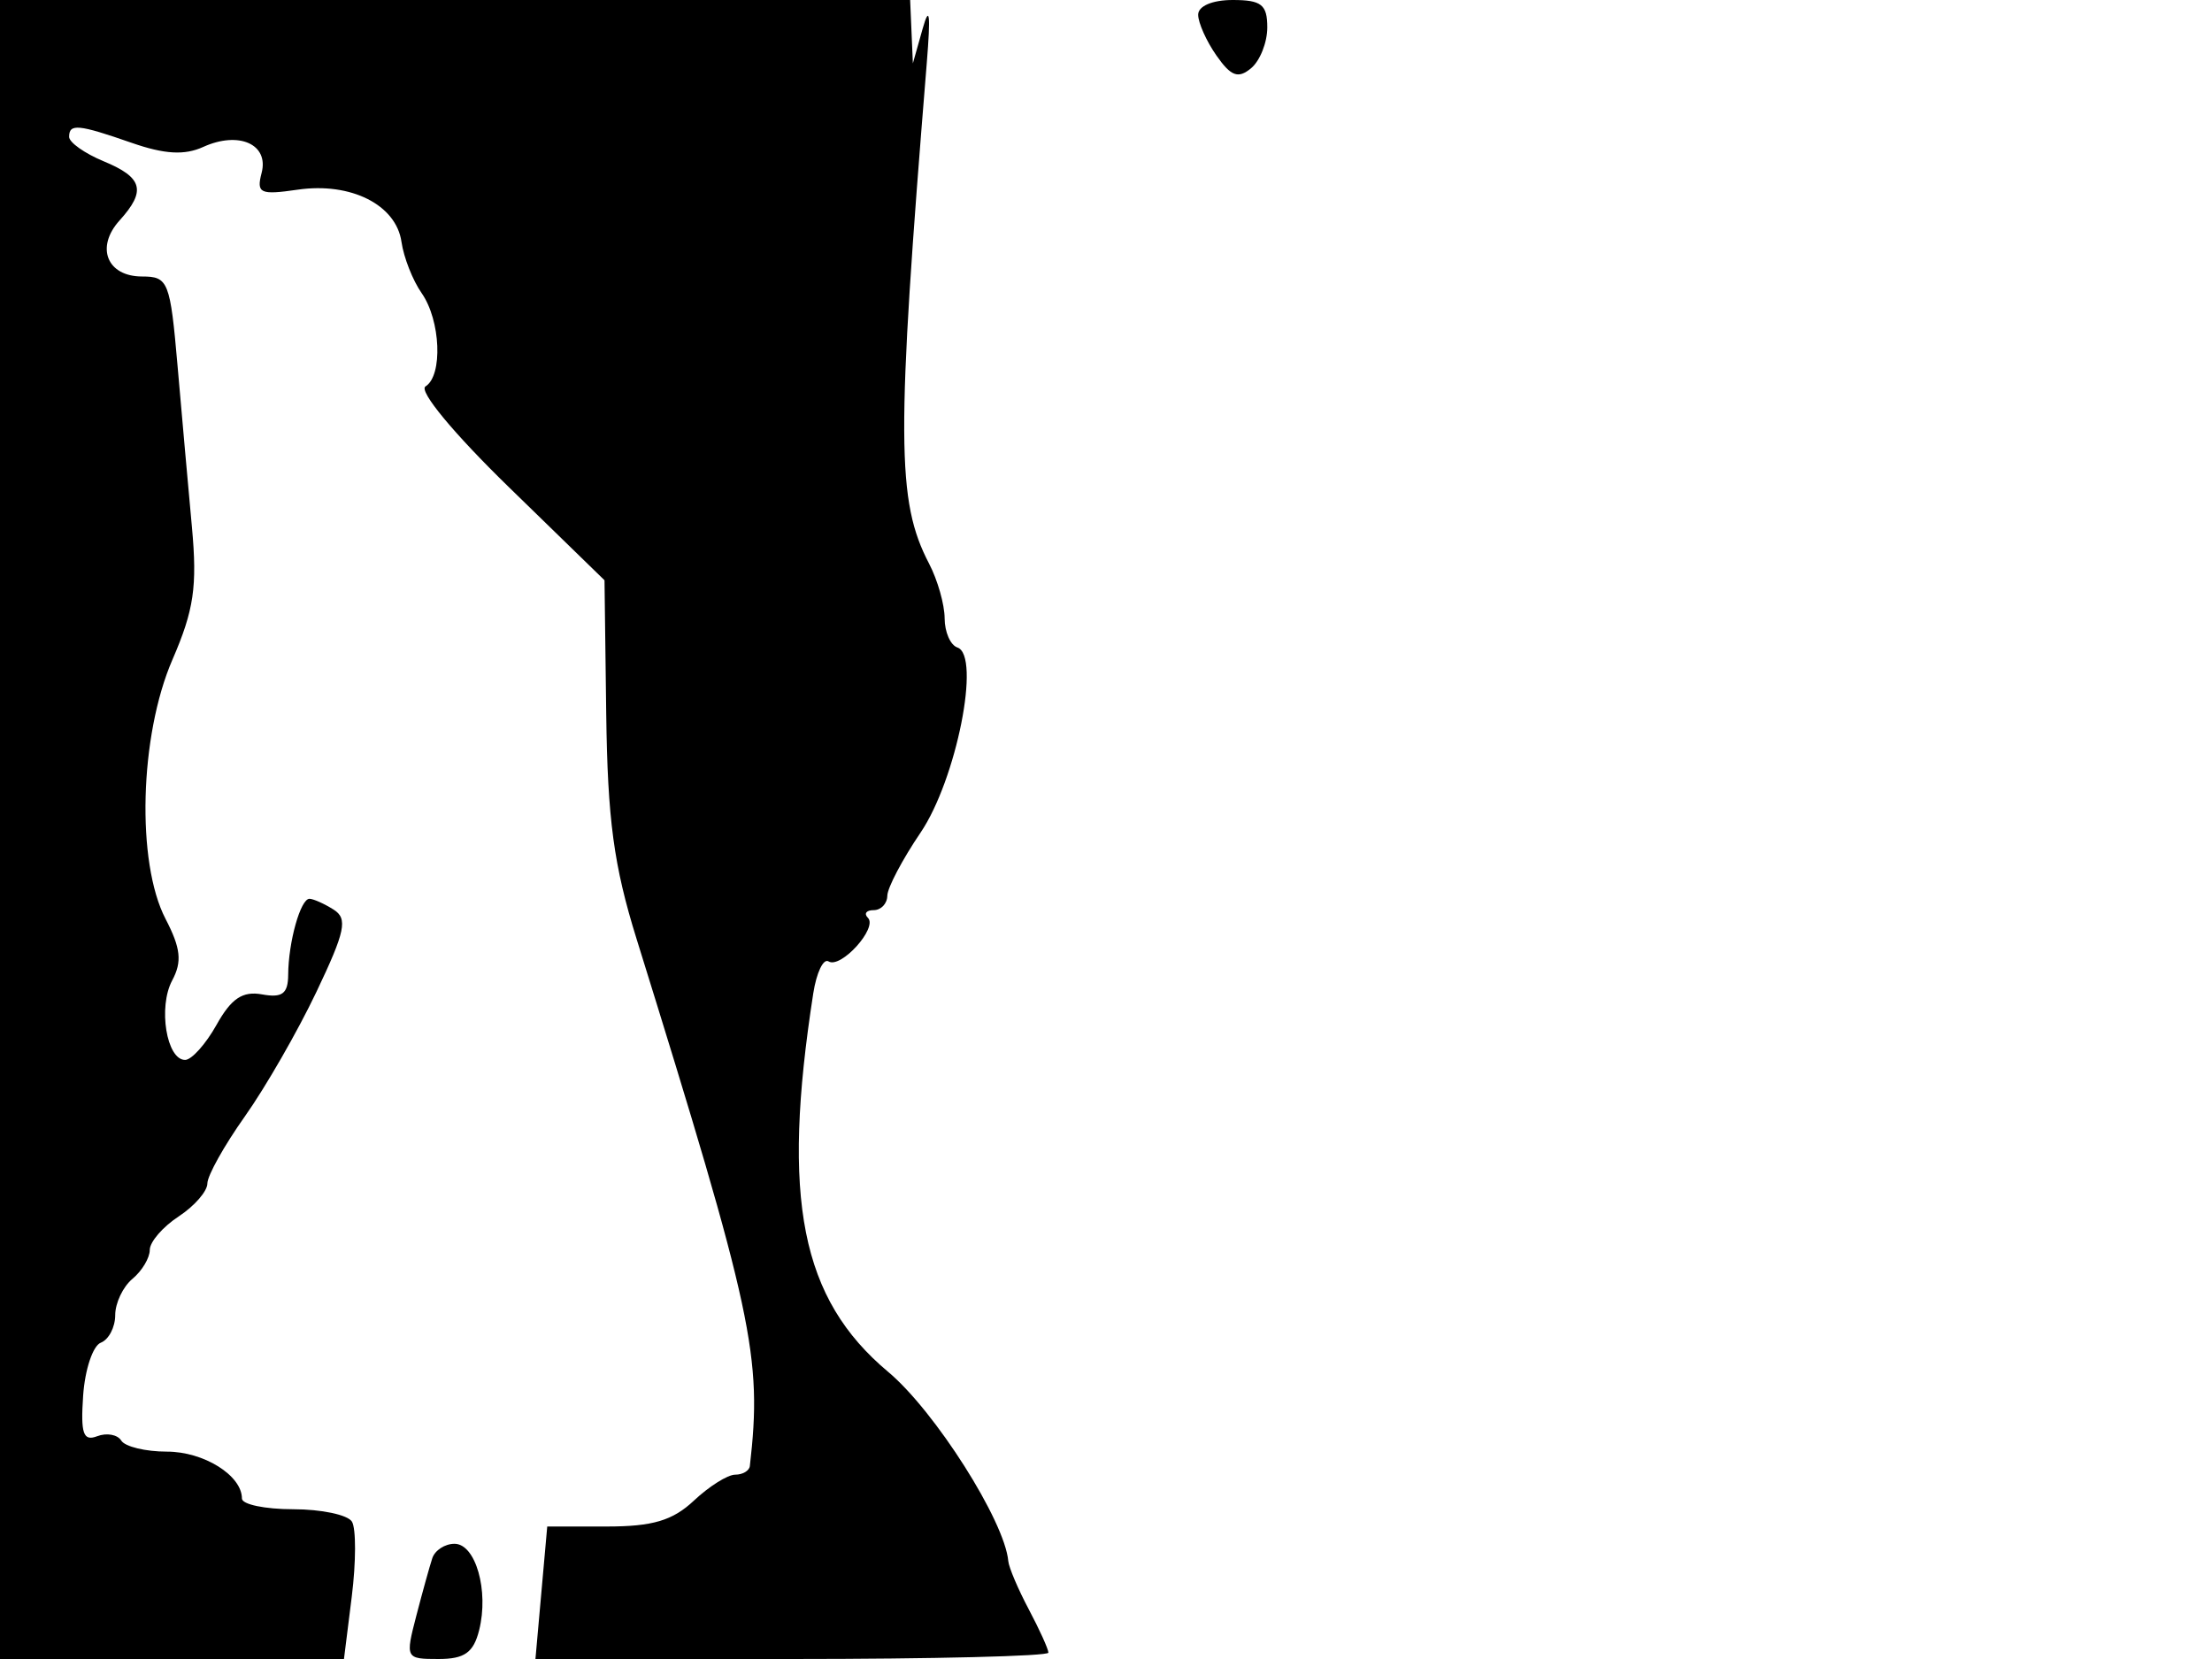 <svg xmlns="http://www.w3.org/2000/svg" width="192" height="144" viewBox="0 0 192 144" version="1.1">
	<path d="M 0 72 L 0 144 14.928 144 L 29.856 144 30.534 138.576 C 30.907 135.592, 30.912 132.667, 30.547 132.076 C 30.181 131.484, 27.884 131, 25.441 131 C 22.998 131, 21 130.582, 21 130.071 C 21 128.068, 17.691 126, 14.488 126 C 12.634 126, 10.852 125.570, 10.527 125.044 C 10.202 124.518, 9.261 124.347, 8.435 124.663 C 7.226 125.127, 6.989 124.442, 7.217 121.132 C 7.373 118.873, 8.063 116.809, 8.750 116.544 C 9.438 116.279, 10 115.204, 10 114.154 C 10 113.104, 10.675 111.685, 11.500 111 C 12.325 110.315, 13 109.187, 13 108.493 C 13 107.798, 14.125 106.493, 15.500 105.592 C 16.875 104.691, 18 103.400, 18 102.724 C 18 102.047, 19.462 99.431, 21.250 96.909 C 23.038 94.388, 25.833 89.525, 27.462 86.103 C 29.970 80.836, 30.200 79.739, 28.962 78.956 C 28.158 78.447, 27.215 78.024, 26.867 78.015 C 26.088 77.996, 25.032 81.755, 25.014 84.611 C 25.003 86.253, 24.499 86.632, 22.750 86.313 C 21.059 86.005, 20.077 86.660, 18.797 88.952 C 17.860 90.628, 16.631 92, 16.066 92 C 14.456 92, 13.710 87.410, 14.945 85.102 C 15.818 83.472, 15.692 82.308, 14.369 79.759 C 11.819 74.848, 12.111 63.849, 14.965 57.263 C 16.832 52.955, 17.133 50.917, 16.660 45.763 C 16.343 42.319, 15.781 36.013, 15.411 31.750 C 14.774 24.423, 14.606 24, 12.337 24 C 9.291 24, 8.270 21.464, 10.379 19.134 C 12.709 16.560, 12.399 15.408, 9 14 C 7.350 13.317, 6 12.362, 6 11.879 C 6 10.706, 6.786 10.782, 11.447 12.404 C 14.287 13.392, 16.022 13.491, 17.633 12.757 C 20.726 11.348, 23.360 12.517, 22.708 15.009 C 22.244 16.785, 22.574 16.938, 25.844 16.463 C 30.456 15.795, 34.390 17.775, 34.849 20.997 C 35.040 22.342, 35.828 24.344, 36.599 25.444 C 38.253 27.807, 38.451 32.603, 36.933 33.541 C 36.316 33.923, 39.370 37.612, 44.168 42.283 L 52.471 50.366 52.619 61.933 C 52.737 71.151, 53.272 75.125, 55.255 81.500 C 65.389 114.086, 66.179 117.760, 65.086 127.250 C 65.039 127.662, 64.467 128, 63.814 128 C 63.162 128, 61.551 129.012, 60.233 130.250 C 58.387 131.984, 56.652 132.500, 52.669 132.500 L 47.500 132.500 46.988 138.250 L 46.476 144 68.738 144 C 80.982 144, 91 143.753, 91 143.450 C 91 143.148, 90.236 141.461, 89.303 139.700 C 88.369 137.940, 87.566 136.050, 87.518 135.500 C 87.214 132.028, 81.150 122.475, 77.094 119.079 C 69.516 112.734, 67.809 104.110, 70.591 86.222 C 70.872 84.419, 71.468 83.171, 71.917 83.449 C 72.983 84.107, 76.208 80.541, 75.336 79.669 C 74.968 79.301, 75.192 79, 75.833 79 C 76.475 79, 77.008 78.438, 77.018 77.750 C 77.028 77.063, 78.325 74.599, 79.900 72.276 C 83.016 67.679, 85.163 56.888, 83.099 56.200 C 82.495 55.998, 81.997 54.858, 81.994 53.667 C 81.990 52.475, 81.384 50.344, 80.647 48.930 C 77.813 43.501, 77.788 38.079, 80.441 5.500 C 80.789 1.218, 80.687 0.359, 80.083 2.500 L 79.237 5.500 79.118 2.750 L 79 0 39.500 0 L 0 0 0 72 M 104 1.277 C 104 1.980, 104.716 3.577, 105.590 4.825 C 106.851 6.626, 107.472 6.853, 108.590 5.925 C 109.366 5.282, 110 3.685, 110 2.378 C 110 0.402, 109.492 0, 107 0 C 105.232 0, 104 0.525, 104 1.277 M 37.523 135.250 C 37.295 135.938, 36.671 138.188, 36.135 140.250 C 35.175 143.945, 35.204 144, 38.062 144 C 40.321 144, 41.100 143.448, 41.589 141.500 C 42.449 138.077, 41.285 134, 39.450 134 C 38.618 134, 37.751 134.563, 37.523 135.250" stroke="none" fill="black" fill-rule="evenodd"/>
</svg>